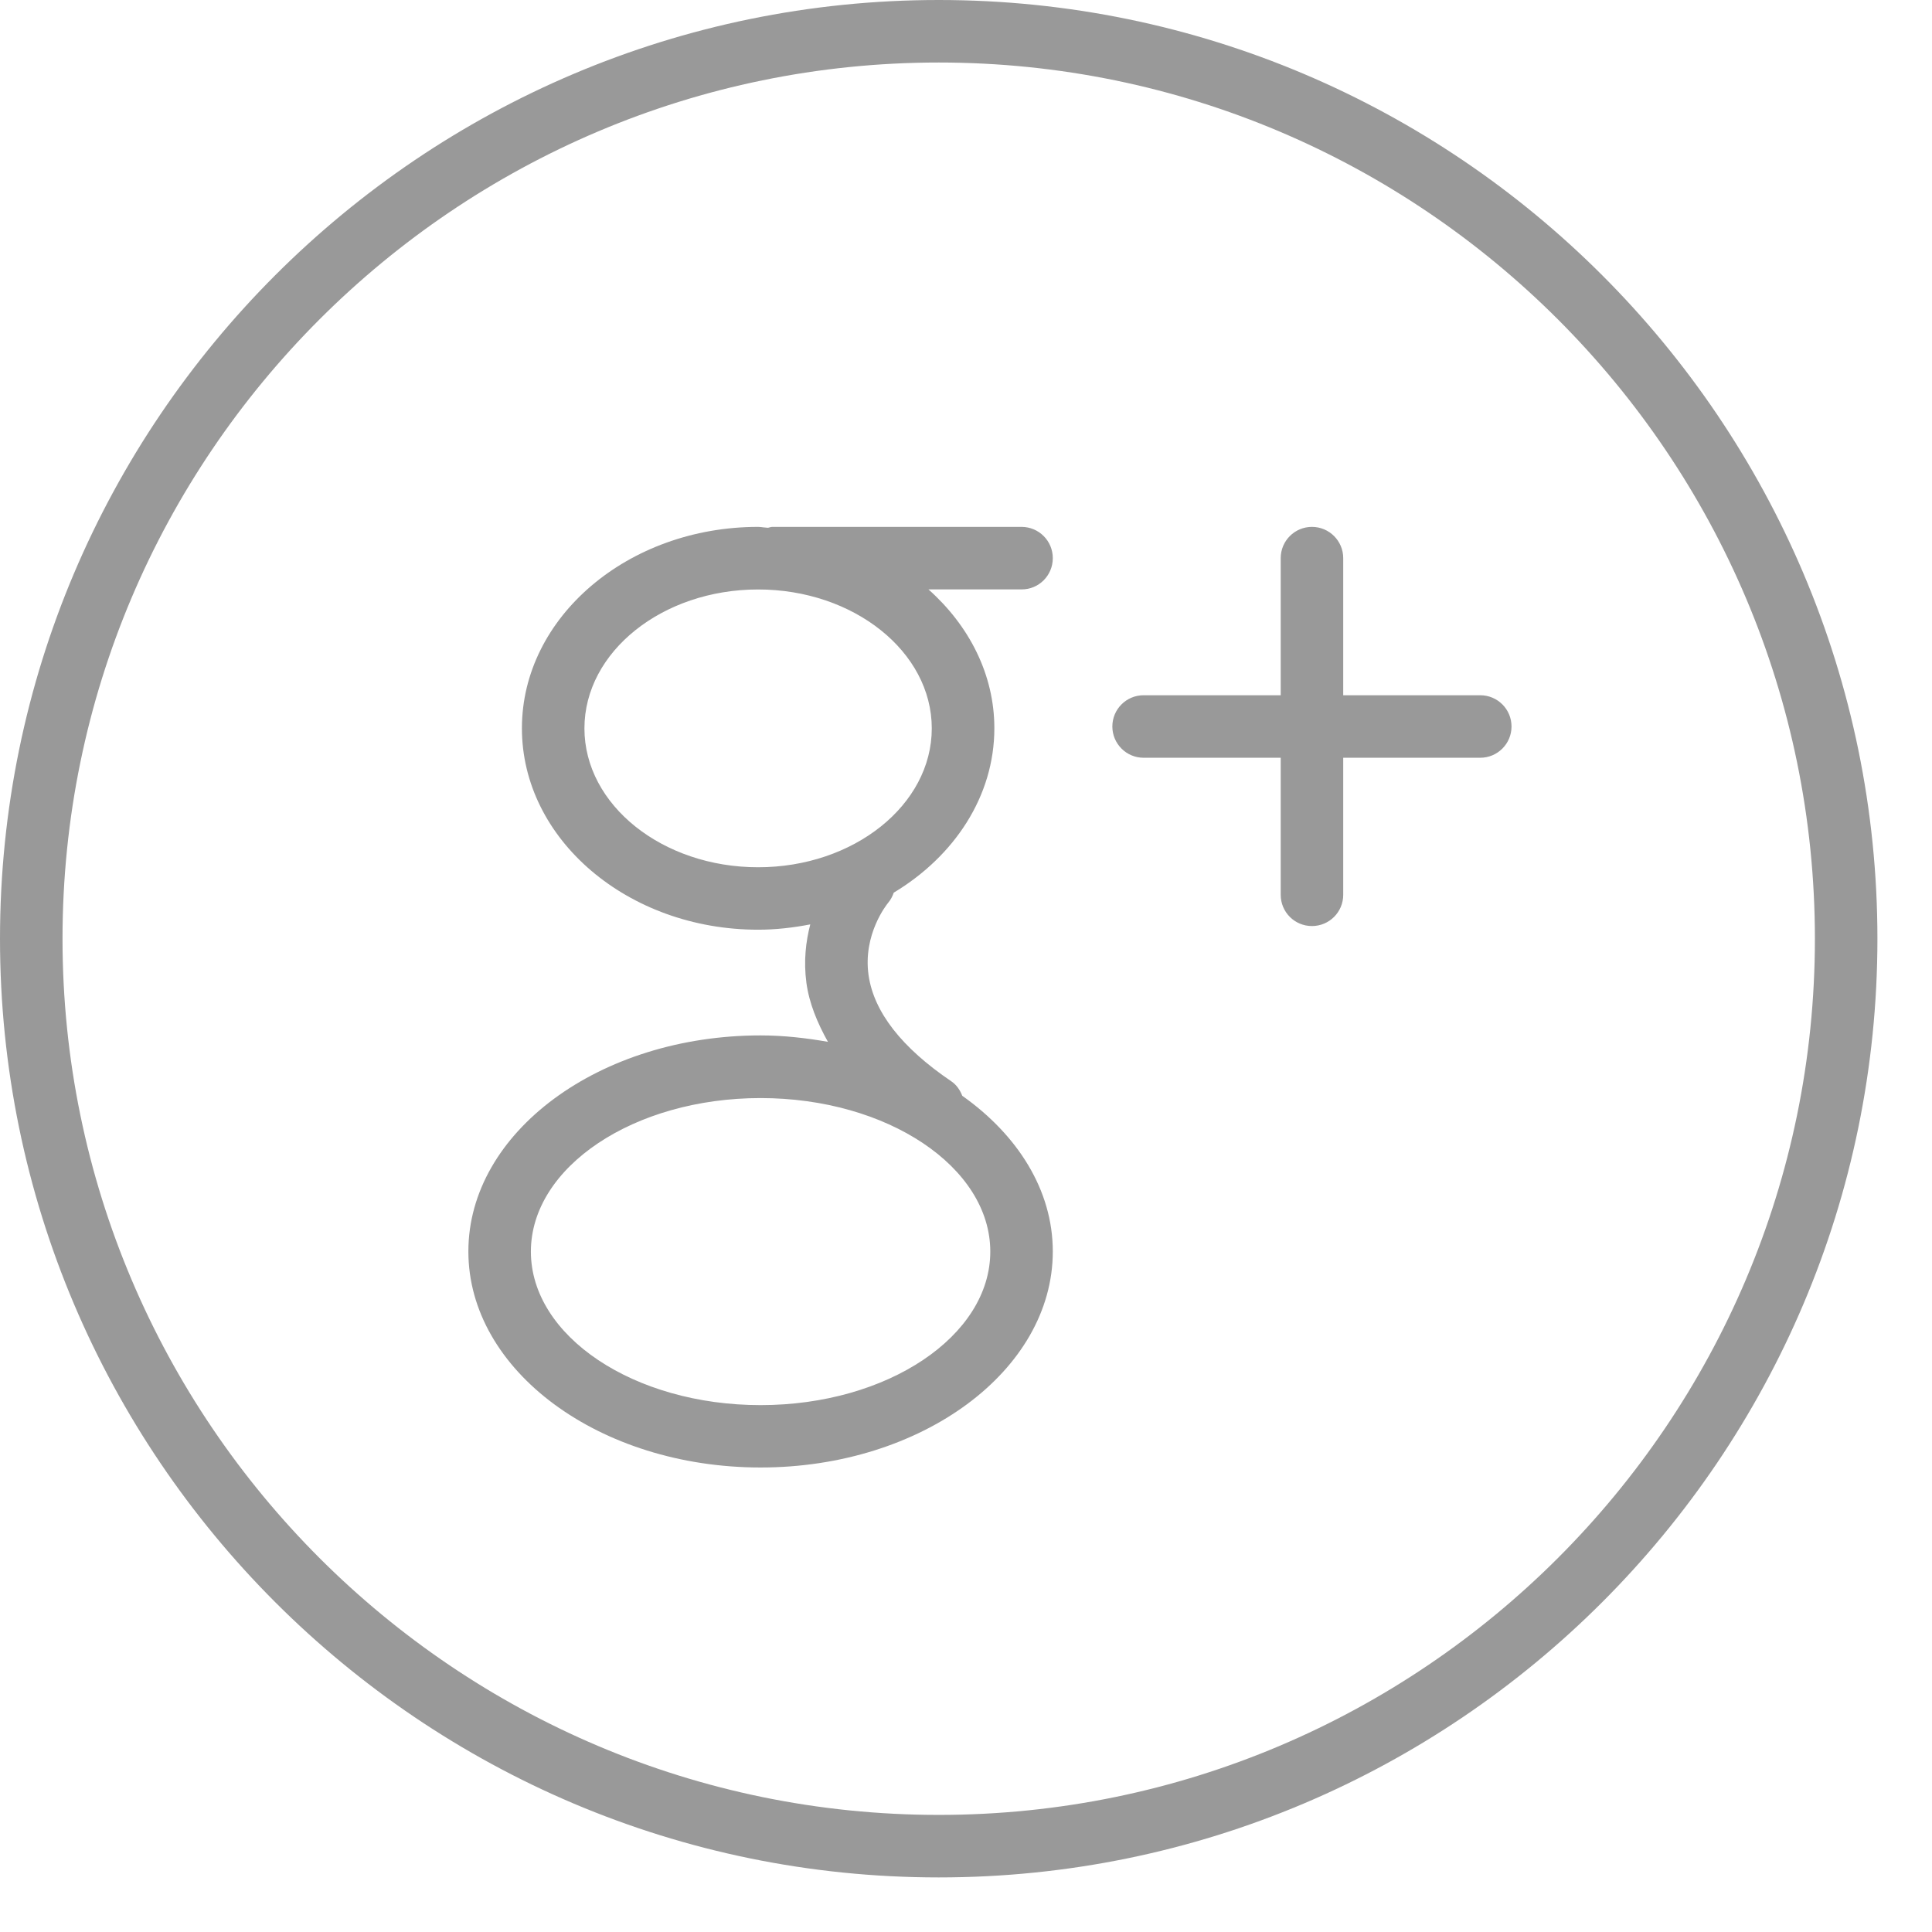 <svg width="28" height="28" viewBox="0 0 28 28" fill="none" xmlns="http://www.w3.org/2000/svg">
<path fill-rule="evenodd" clip-rule="evenodd" d="M0 13.605C0 6.102 6.102 0 13.605 0C21.107 0 27.209 6.102 27.209 13.605C27.209 21.107 21.107 27.209 13.605 27.209C6.102 27.209 0 21.107 0 13.605ZM0.906 13.605C0.906 20.606 6.603 26.303 13.605 26.303C20.606 26.303 26.303 20.606 26.303 13.605C26.303 6.603 20.606 0.906 13.605 0.906C6.603 0.906 0.906 6.603 0.906 13.605ZM14.805 7.636C15.056 7.636 15.258 7.839 15.258 8.089C15.258 8.34 15.056 8.543 14.806 8.542H13.456C14.044 9.066 14.411 9.773 14.411 10.554C14.411 11.539 13.832 12.408 12.953 12.937C12.935 12.989 12.909 13.04 12.871 13.085C12.853 13.107 12.503 13.541 12.588 14.134C12.665 14.667 13.068 15.184 13.787 15.671C13.865 15.724 13.914 15.8 13.946 15.881C14.751 16.451 15.258 17.25 15.258 18.137C15.258 19.864 13.358 21.268 11.023 21.268C8.688 21.268 6.788 19.864 6.788 18.137C6.788 16.41 8.688 15.006 11.023 15.006C11.36 15.006 11.684 15.044 11.999 15.099C11.845 14.823 11.727 14.54 11.687 14.243C11.645 13.927 11.679 13.644 11.743 13.397C11.499 13.444 11.248 13.474 10.987 13.474C9.1 13.474 7.564 12.165 7.564 10.555C7.564 8.946 9.099 7.636 10.987 7.636C11.013 7.636 11.039 7.64 11.064 7.643C11.086 7.646 11.107 7.648 11.13 7.649C11.138 7.648 11.146 7.645 11.154 7.643C11.166 7.64 11.177 7.636 11.191 7.636H14.805ZM7.694 18.139C7.694 19.365 9.187 20.364 11.023 20.364C12.858 20.364 14.352 19.365 14.352 18.139C14.352 16.913 12.858 15.914 11.023 15.914C9.187 15.914 7.694 16.913 7.694 18.139ZM8.47 10.556C8.47 11.666 9.6 12.569 10.987 12.569C12.374 12.569 13.504 11.666 13.504 10.556C13.504 9.446 12.374 8.543 10.987 8.543C9.6 8.543 8.47 9.446 8.47 10.556ZM19.467 10.076H21.453C21.703 10.076 21.906 10.278 21.906 10.529C21.906 10.779 21.703 10.982 21.453 10.982H19.467V12.968C19.467 13.219 19.264 13.421 19.014 13.421C18.763 13.421 18.561 13.219 18.561 12.968V10.982H16.574C16.324 10.982 16.121 10.779 16.121 10.529C16.121 10.278 16.324 10.076 16.574 10.076H18.561V8.089C18.561 7.839 18.763 7.636 19.014 7.636C19.264 7.636 19.467 7.839 19.467 8.089V10.076Z" fill="#999999"/>
</svg>
